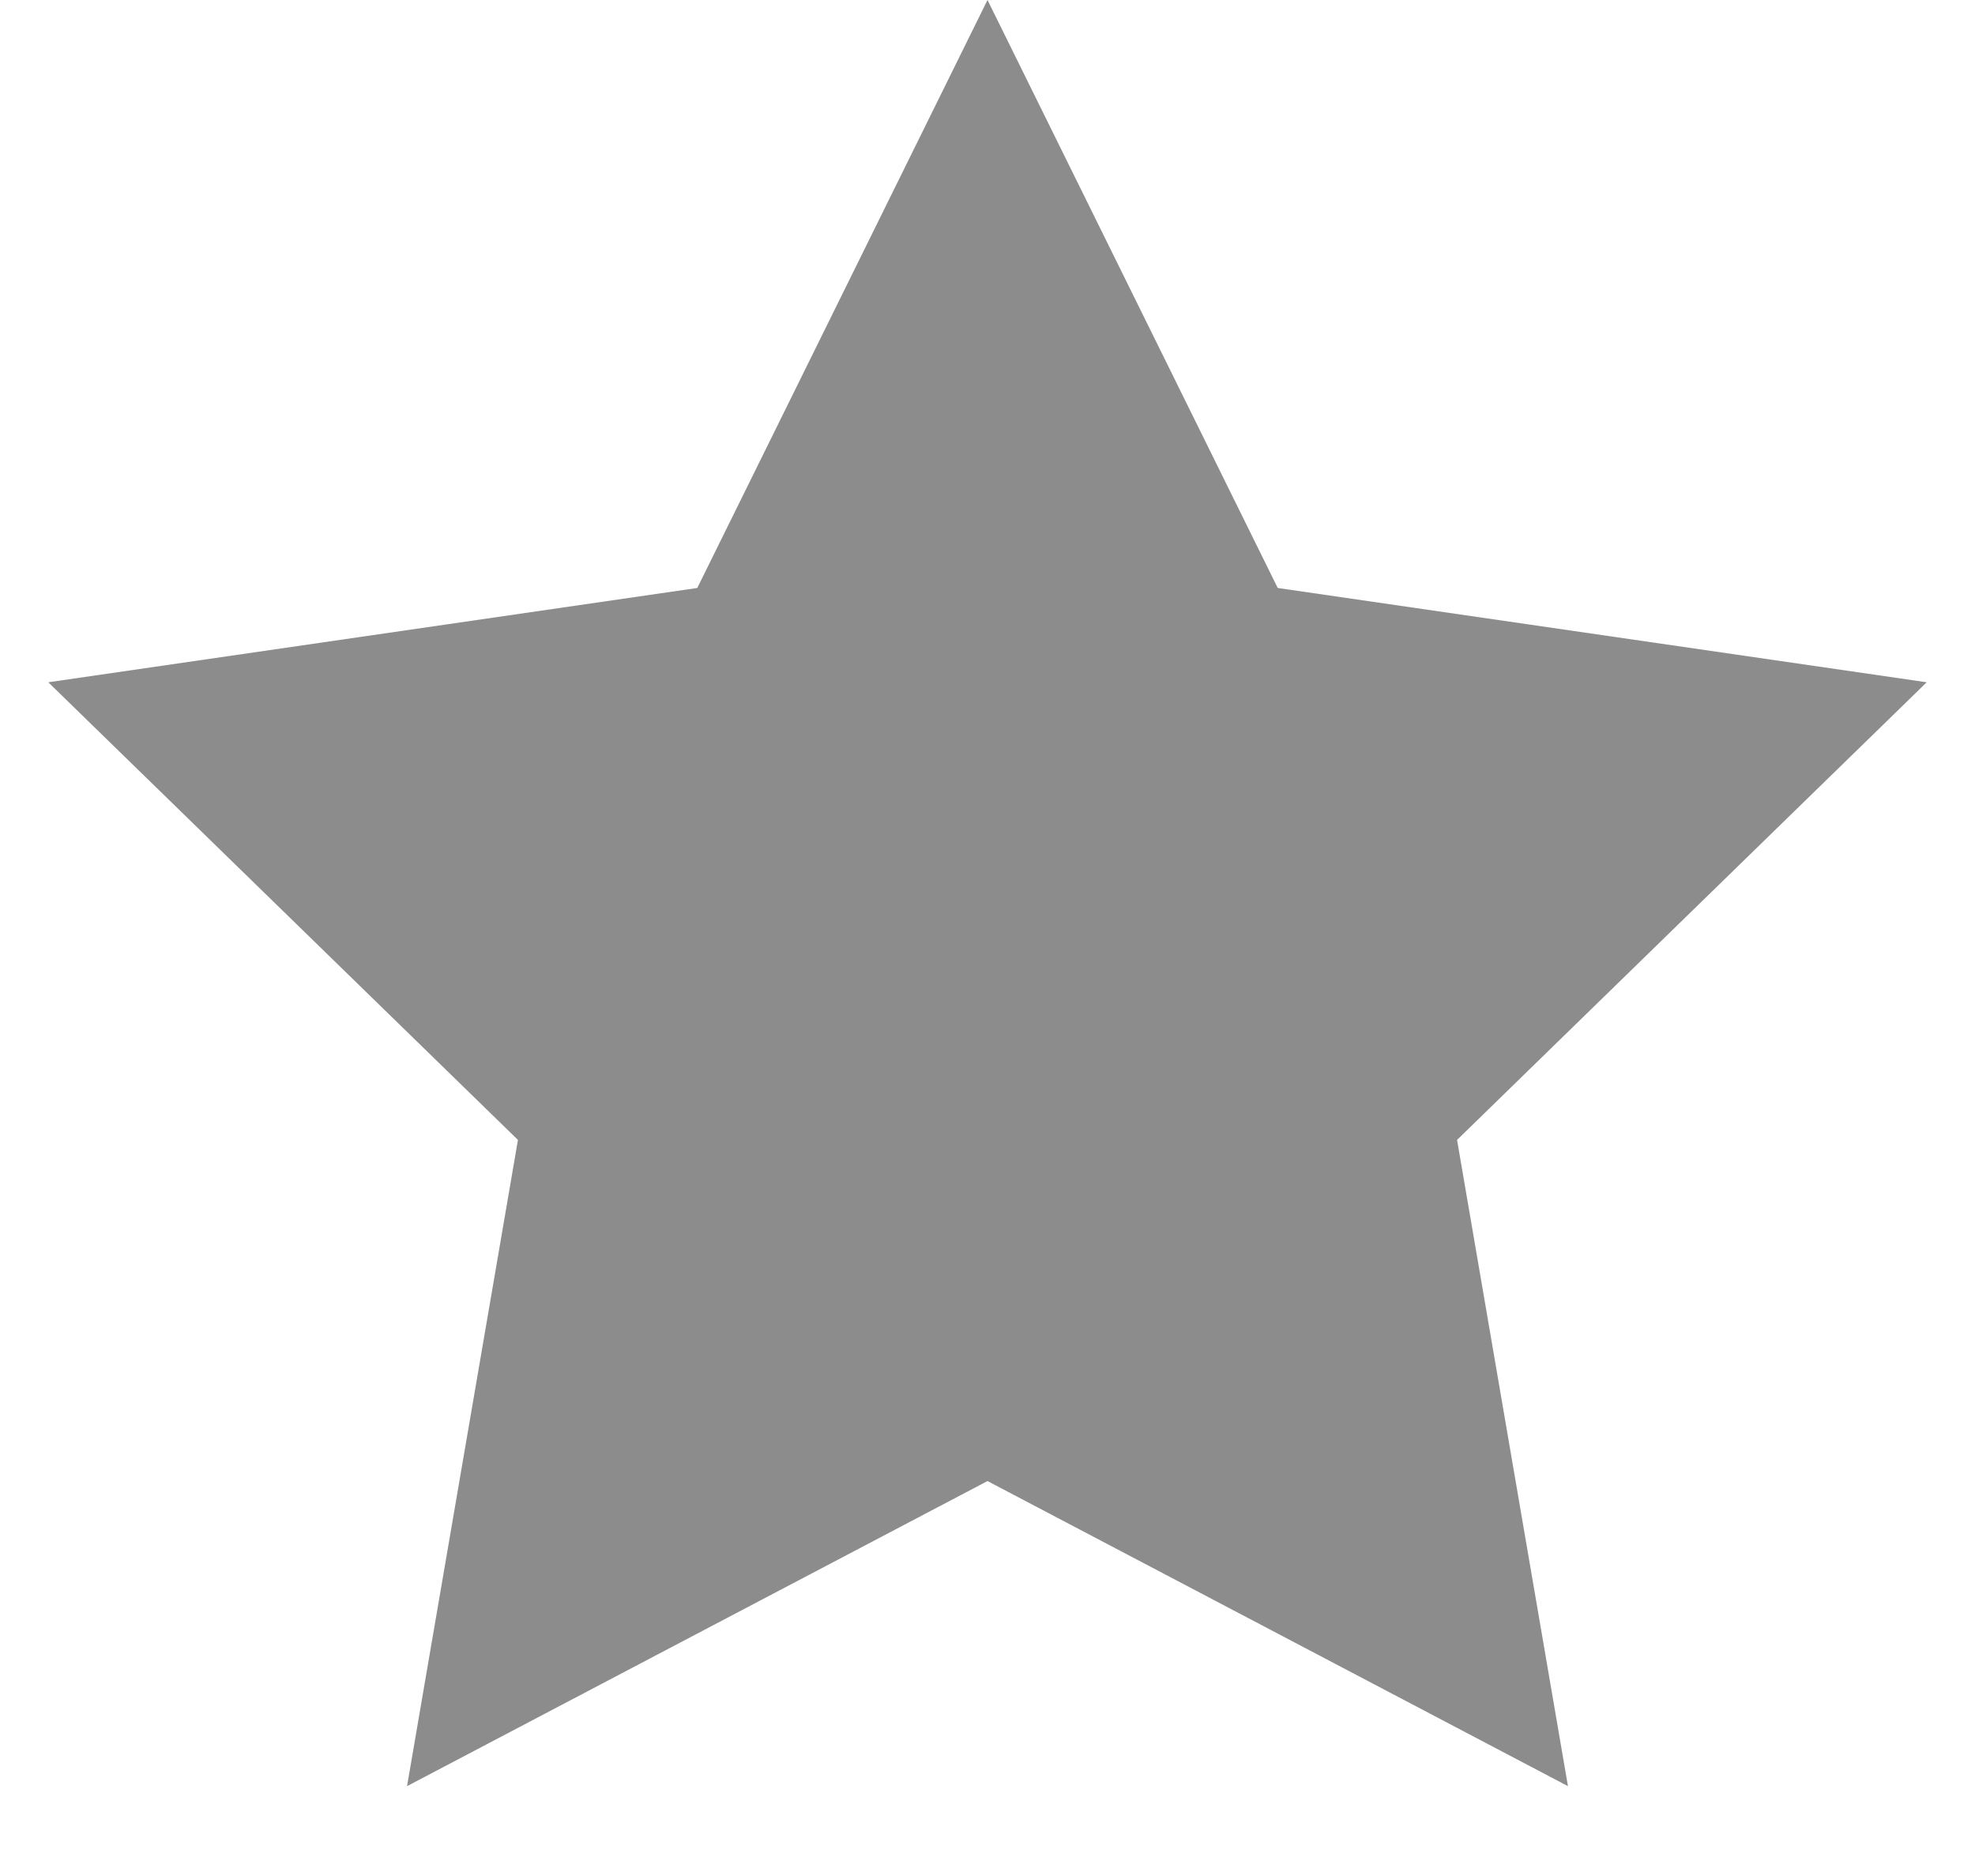 <svg xmlns="http://www.w3.org/2000/svg" width="20" height="19" viewBox="0 0 20 19">
    <path fill="#8C8C8C" fill-rule="nonzero" d="M10 15l-5.878 3.09 1.123-6.545L.489 6.91l6.572-.955L10 0l2.939 5.955 6.572.955-4.756 4.635 1.123 6.545z"/>
</svg>
